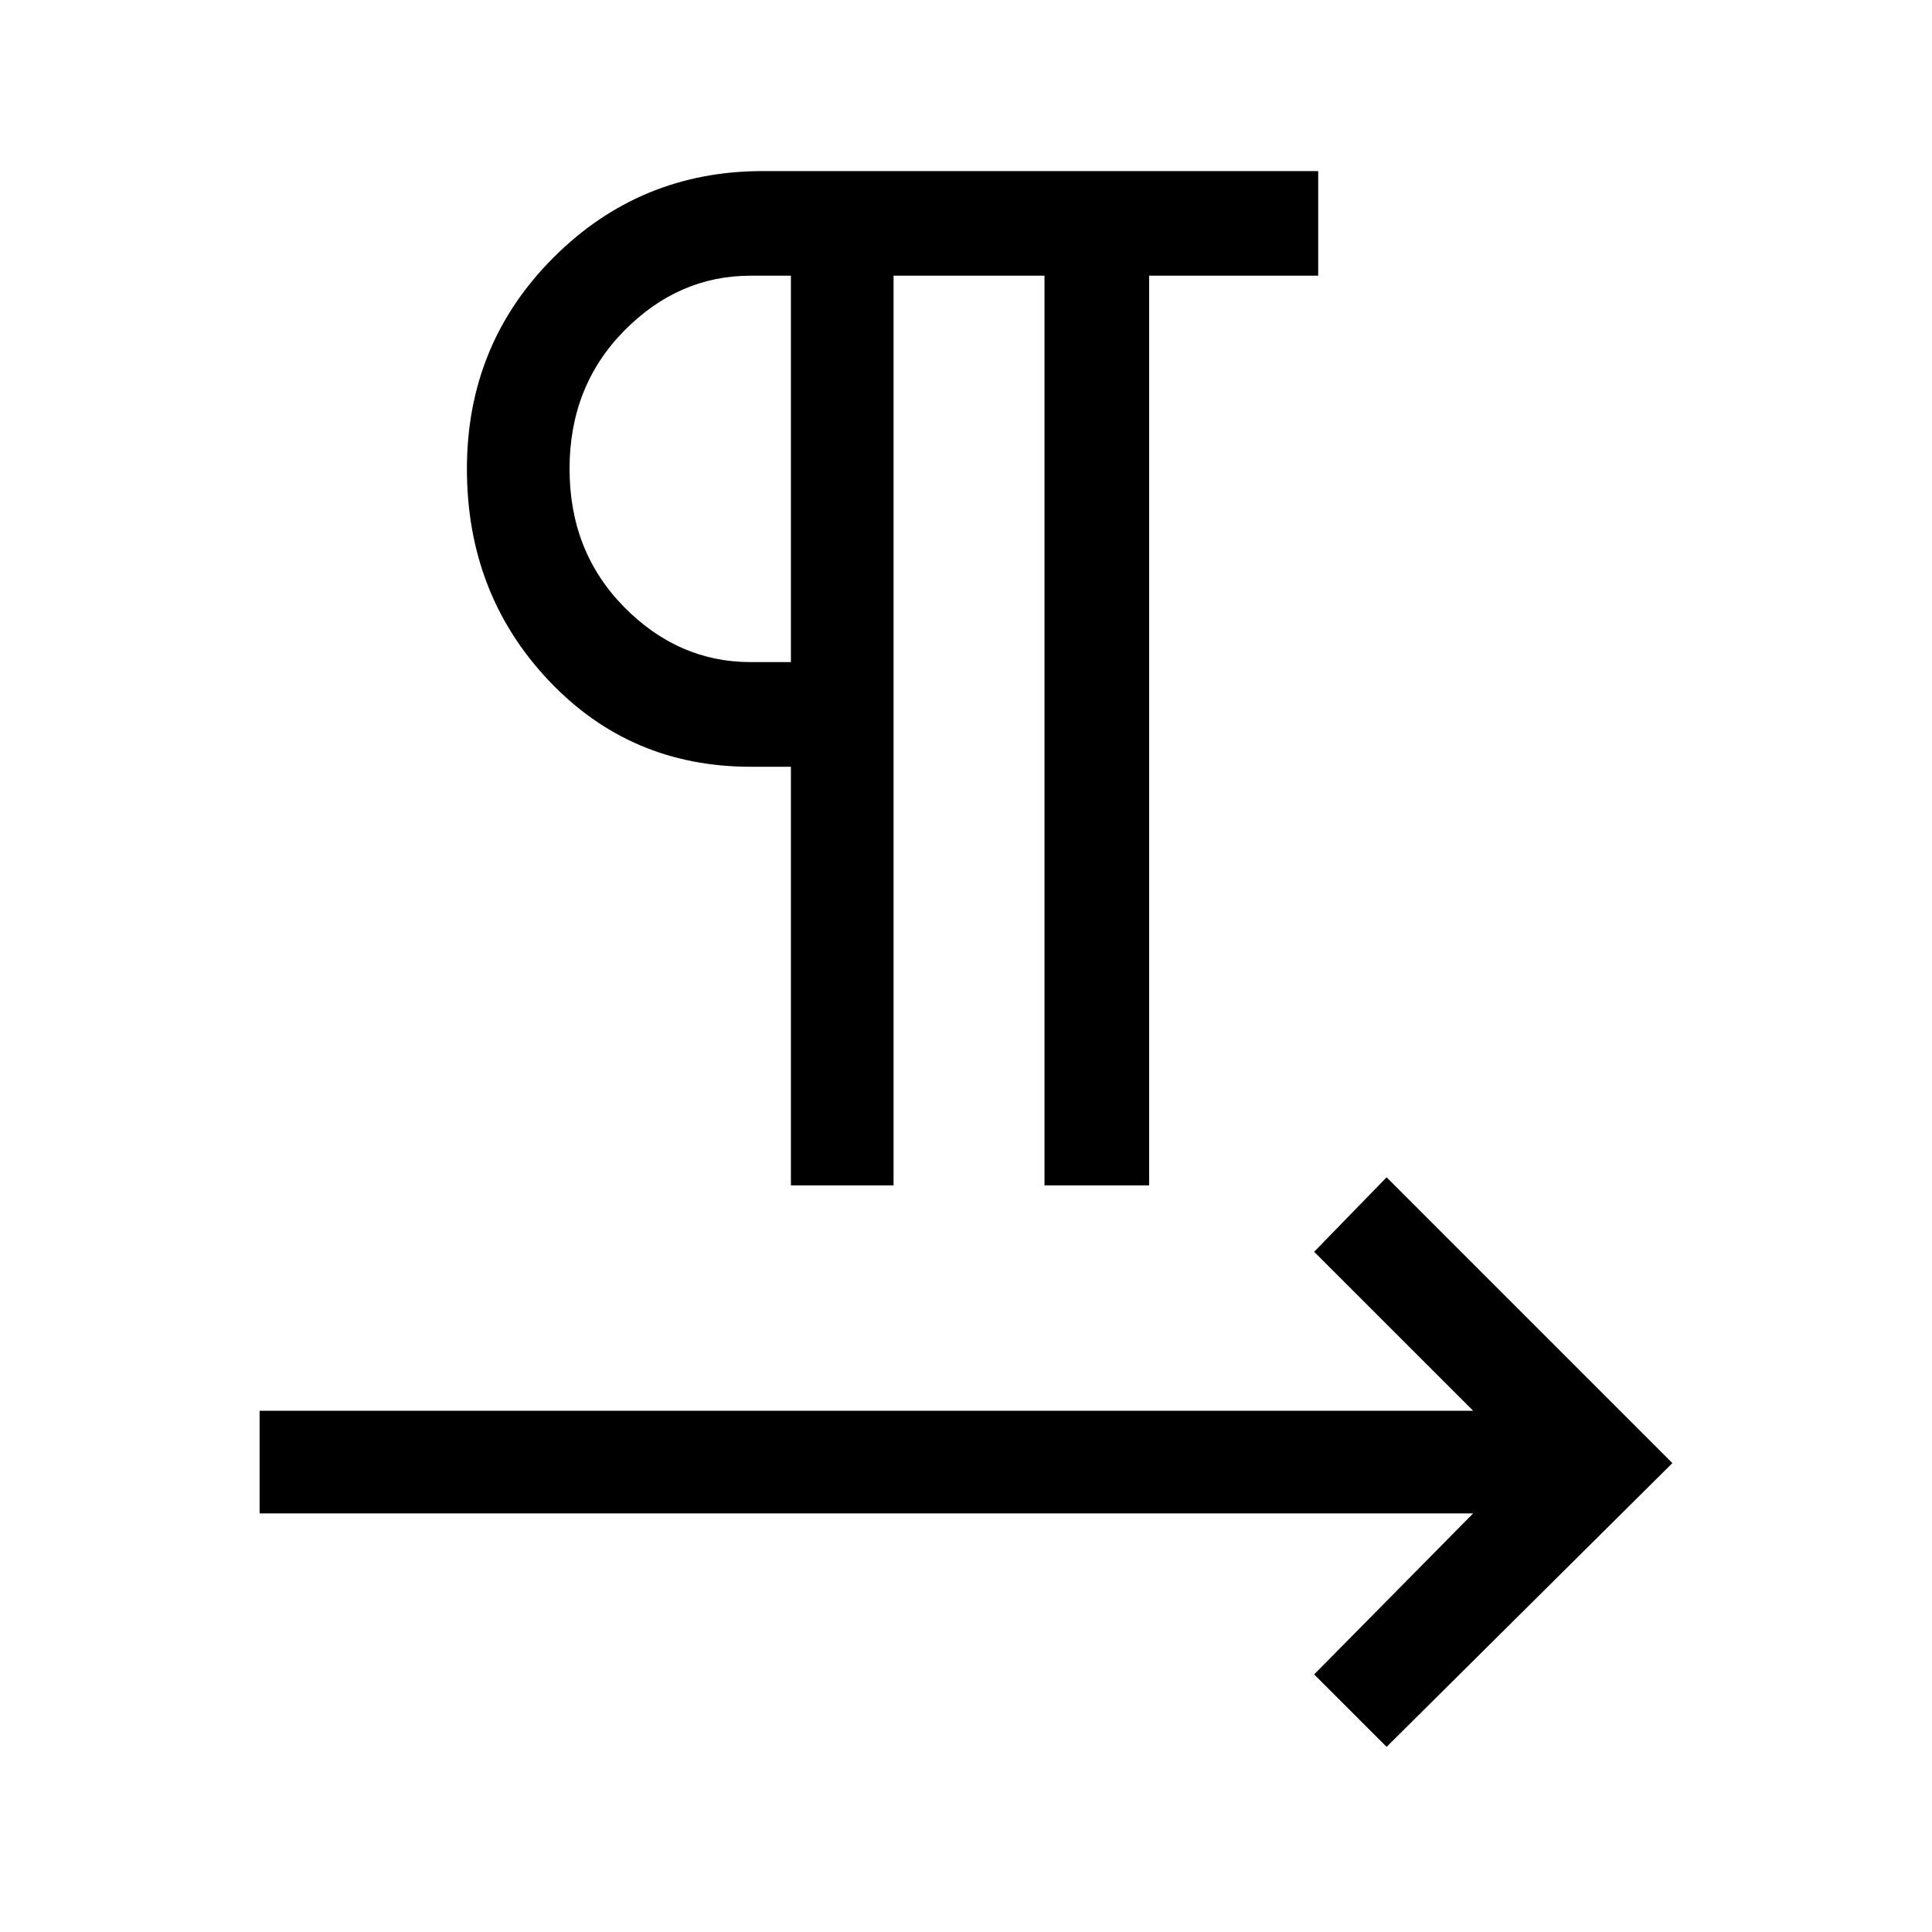 <svg xmlns="http://www.w3.org/2000/svg" height="40" width="40"><path d="M16.375 24.542V15.875H15.542Q13.042 15.875 11.354 14.083Q9.667 12.292 9.667 9.708Q9.667 7.125 11.458 5.333Q13.25 3.542 15.792 3.542H27.292V5.708H23.792V24.542H21.625V5.708H18.5V24.542ZM28.708 36.167 27.208 34.667 30.5 31.333H5.375V29.208H30.5L27.208 25.917L28.708 24.375L34.625 30.292ZM16.375 13.708V5.708H15.542Q14.042 5.708 12.917 6.854Q11.792 8 11.792 9.708Q11.792 11.417 12.917 12.563Q14.042 13.708 15.542 13.708ZM16.375 9.708Q16.375 9.708 16.375 9.708Q16.375 9.708 16.375 9.708Q16.375 9.708 16.375 9.708Q16.375 9.708 16.375 9.708Z"/></svg>